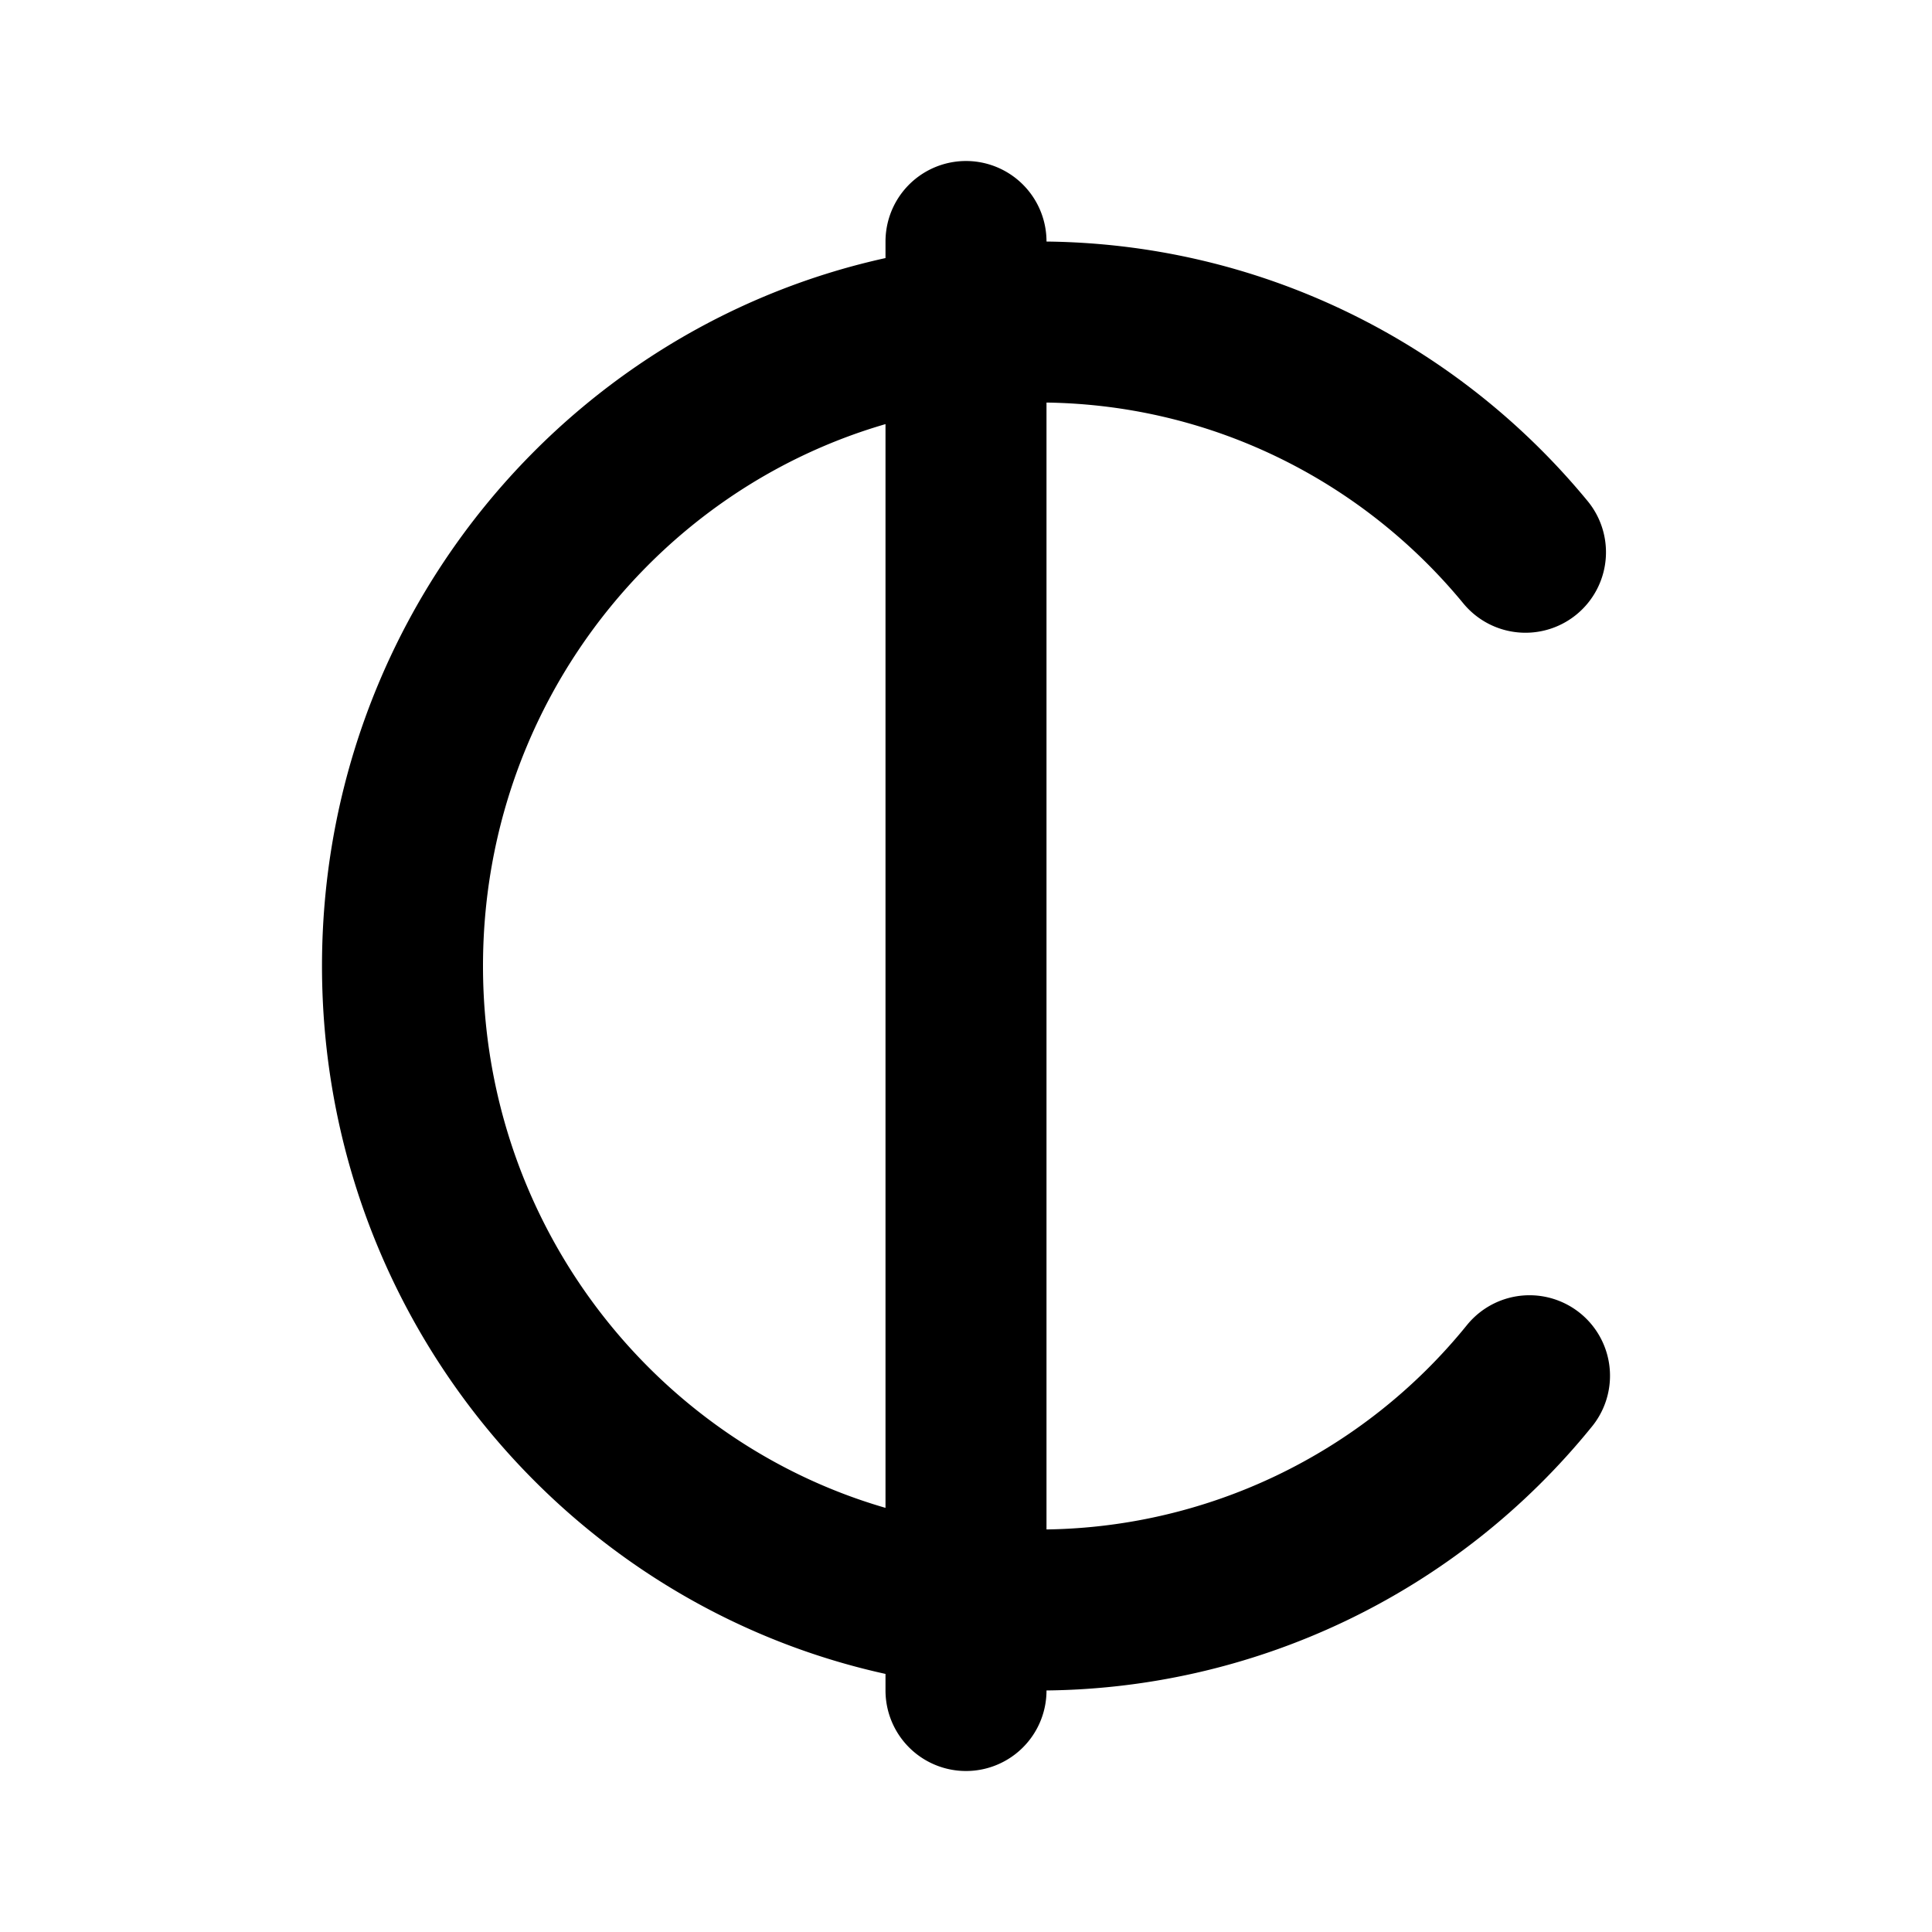 <svg xmlns="http://www.w3.org/2000/svg" viewBox="0 0 24 24" fill="none" stroke="currentColor" stroke-linecap="round" stroke-linejoin="round" stroke-width="2"><path d="M12 3v18m7-3.91A7.84 7.84 0 0 1 12.9 20C8.54 20 5 16.42 5 12s3.54-8 7.9-8c2.43 0 4.61 1.11 6.05 2.86"/></svg>